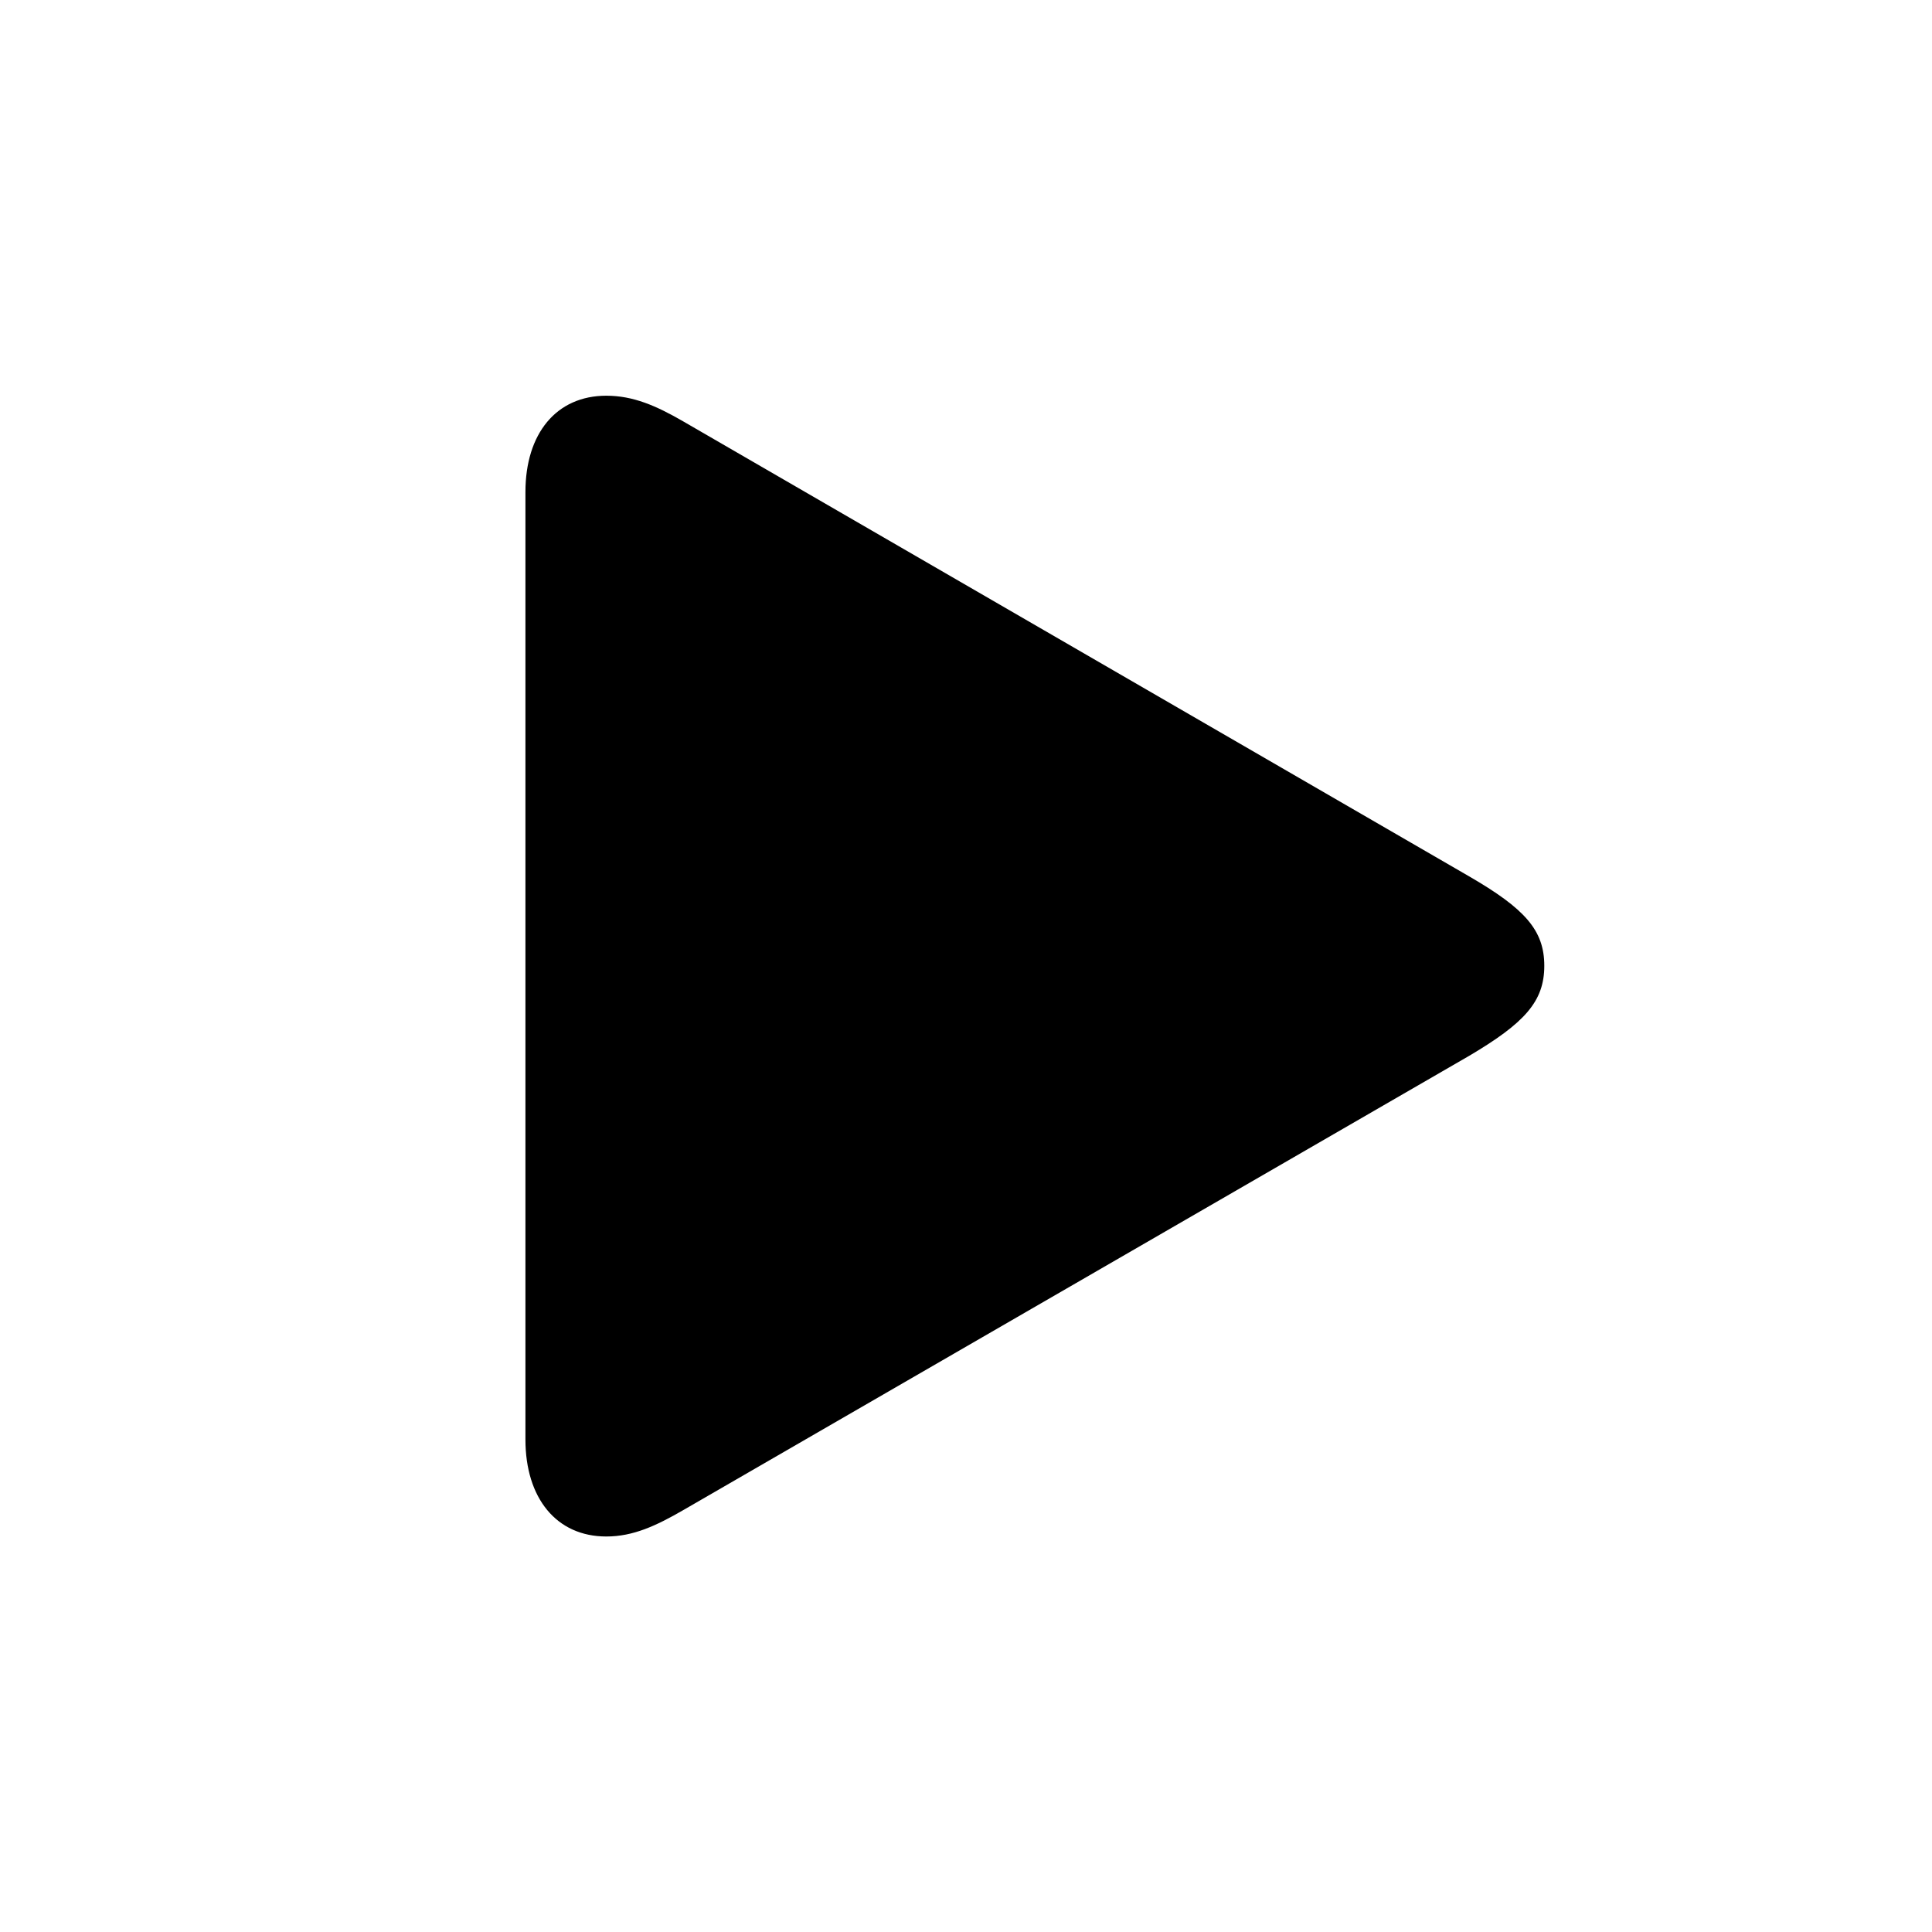 <svg  viewBox="0 0 28 28"  xmlns="http://www.w3.org/2000/svg">
<path d="M8.787 22.268C9.178 22.268 9.51 22.112 9.9 21.887L21.287 15.305C22.097 14.827 22.381 14.514 22.381 13.997C22.381 13.479 22.097 13.167 21.287 12.698L9.9 6.106C9.51 5.881 9.178 5.735 8.787 5.735C8.064 5.735 7.615 6.282 7.615 7.131V20.862C7.615 21.712 8.064 22.268 8.787 22.268Z" fill="currentColor" />
</svg>
